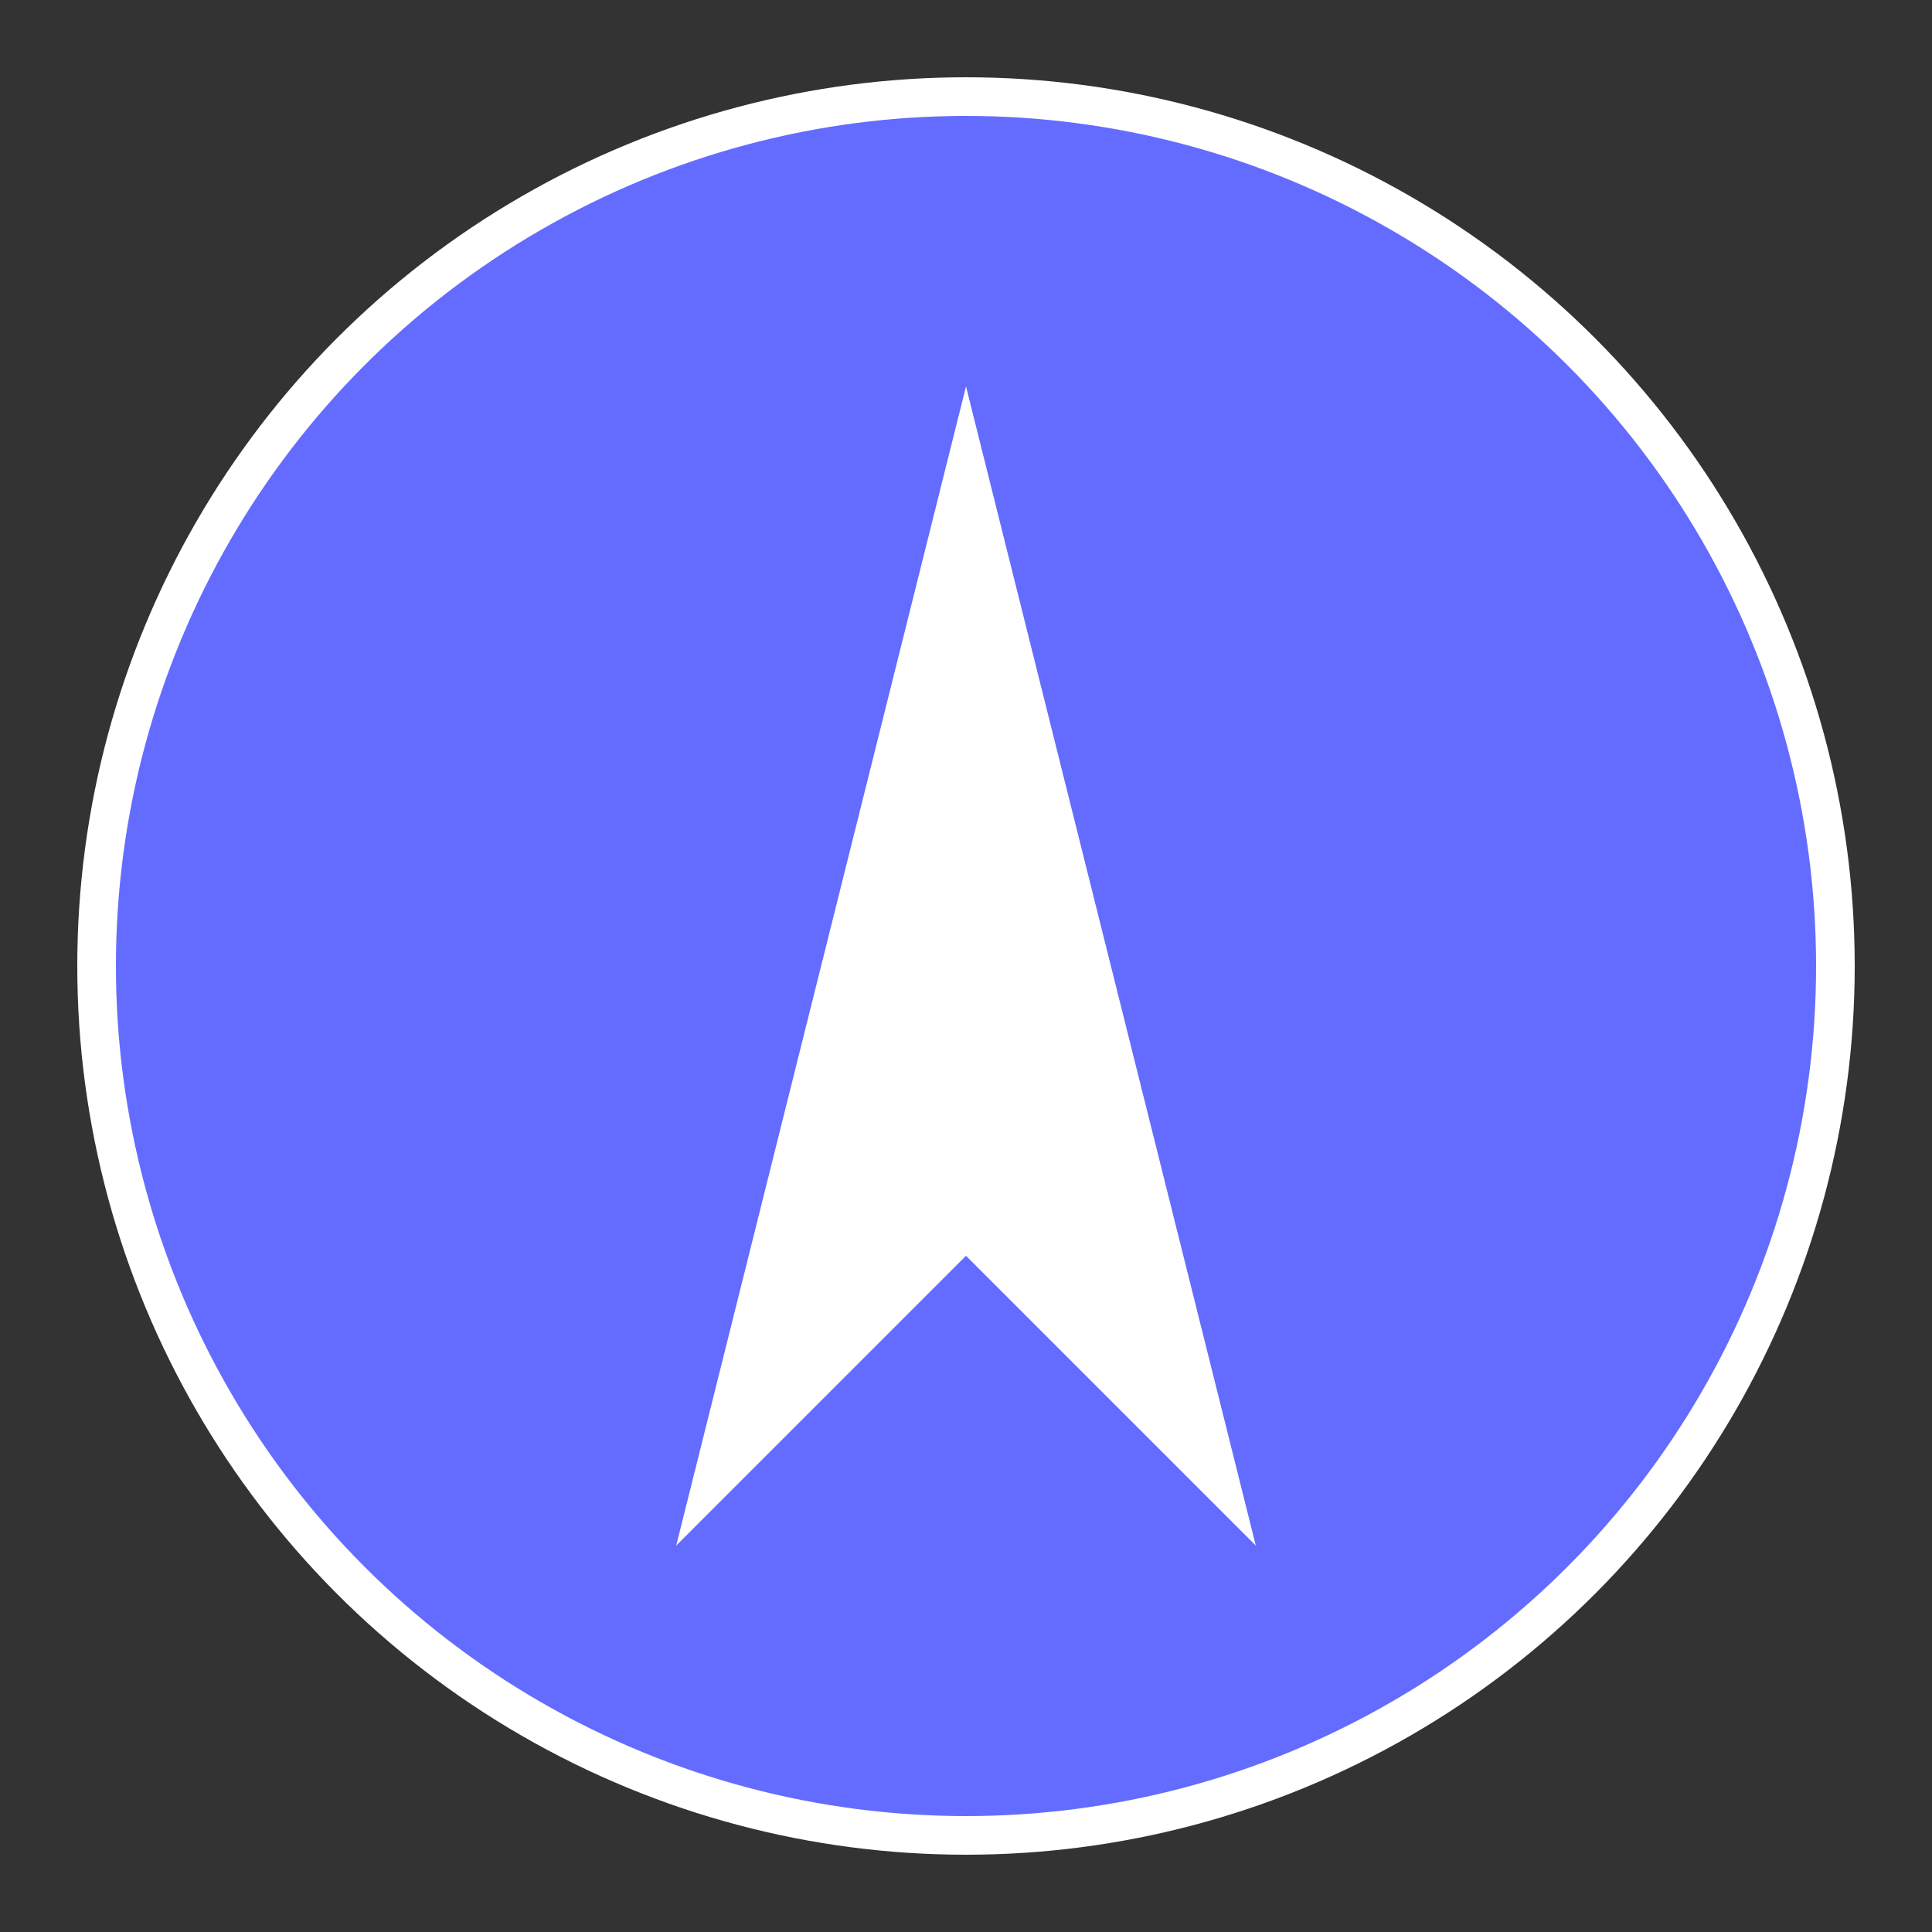 <?xml version="1.0" encoding="UTF-8"?>
<svg width="100" height="100" viewBox="0 0 100 100" xmlns="http://www.w3.org/2000/svg">
  <rect x="0" y="0" width="100" height="100" fill="#333333" stroke="none"/>
  <circle cx="50" cy="50" r="45" fill="#646cff" stroke="#fff" stroke-width="2"/>
  <path d="M50 20 L65 80 L50 65 L35 80 Z" fill="#fff"/>
</svg> 